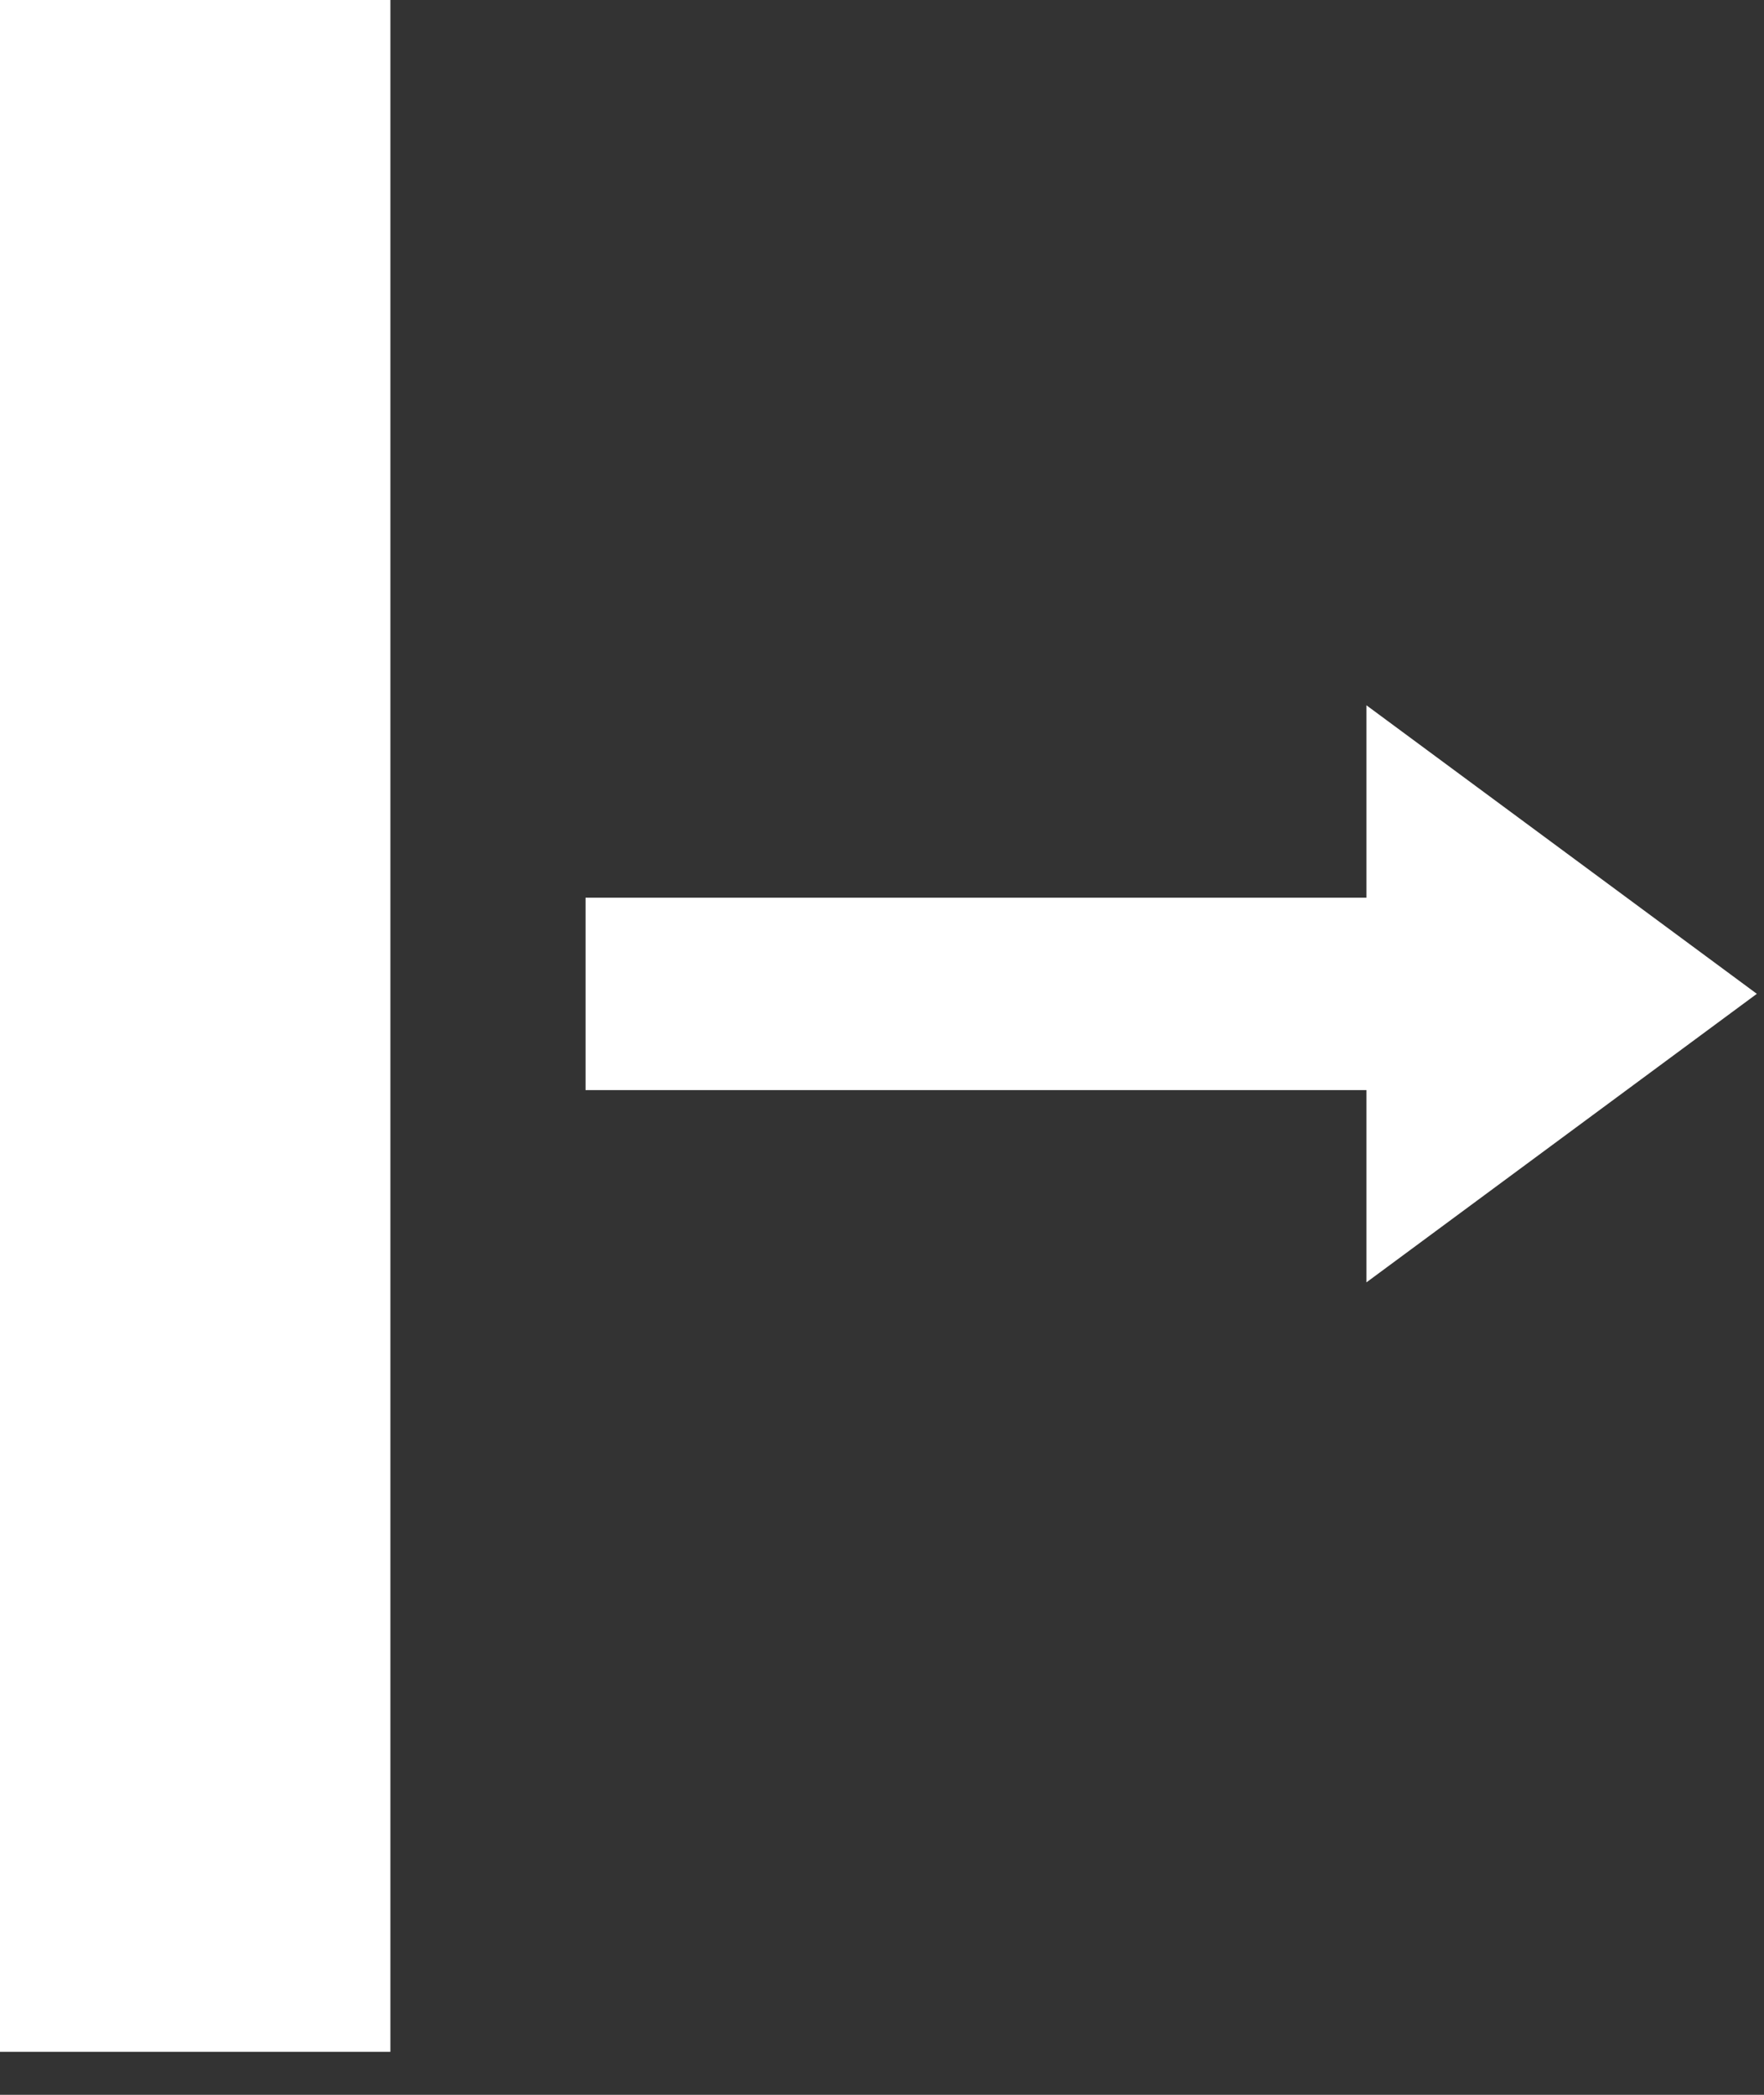 <svg xmlns="http://www.w3.org/2000/svg" width="16" height="19" viewBox="0 0 16 19"><rect x="0" y="0" width="16" height="19" fill="#333333" stroke="none"/><g fill="white" fill-rule="evenodd"><path d="M0 18.61h3.541V0H0zM15.935 9.014l-3.541 2.617V9.887H5.311V8.142h7.083V6.397z"/></g></svg>